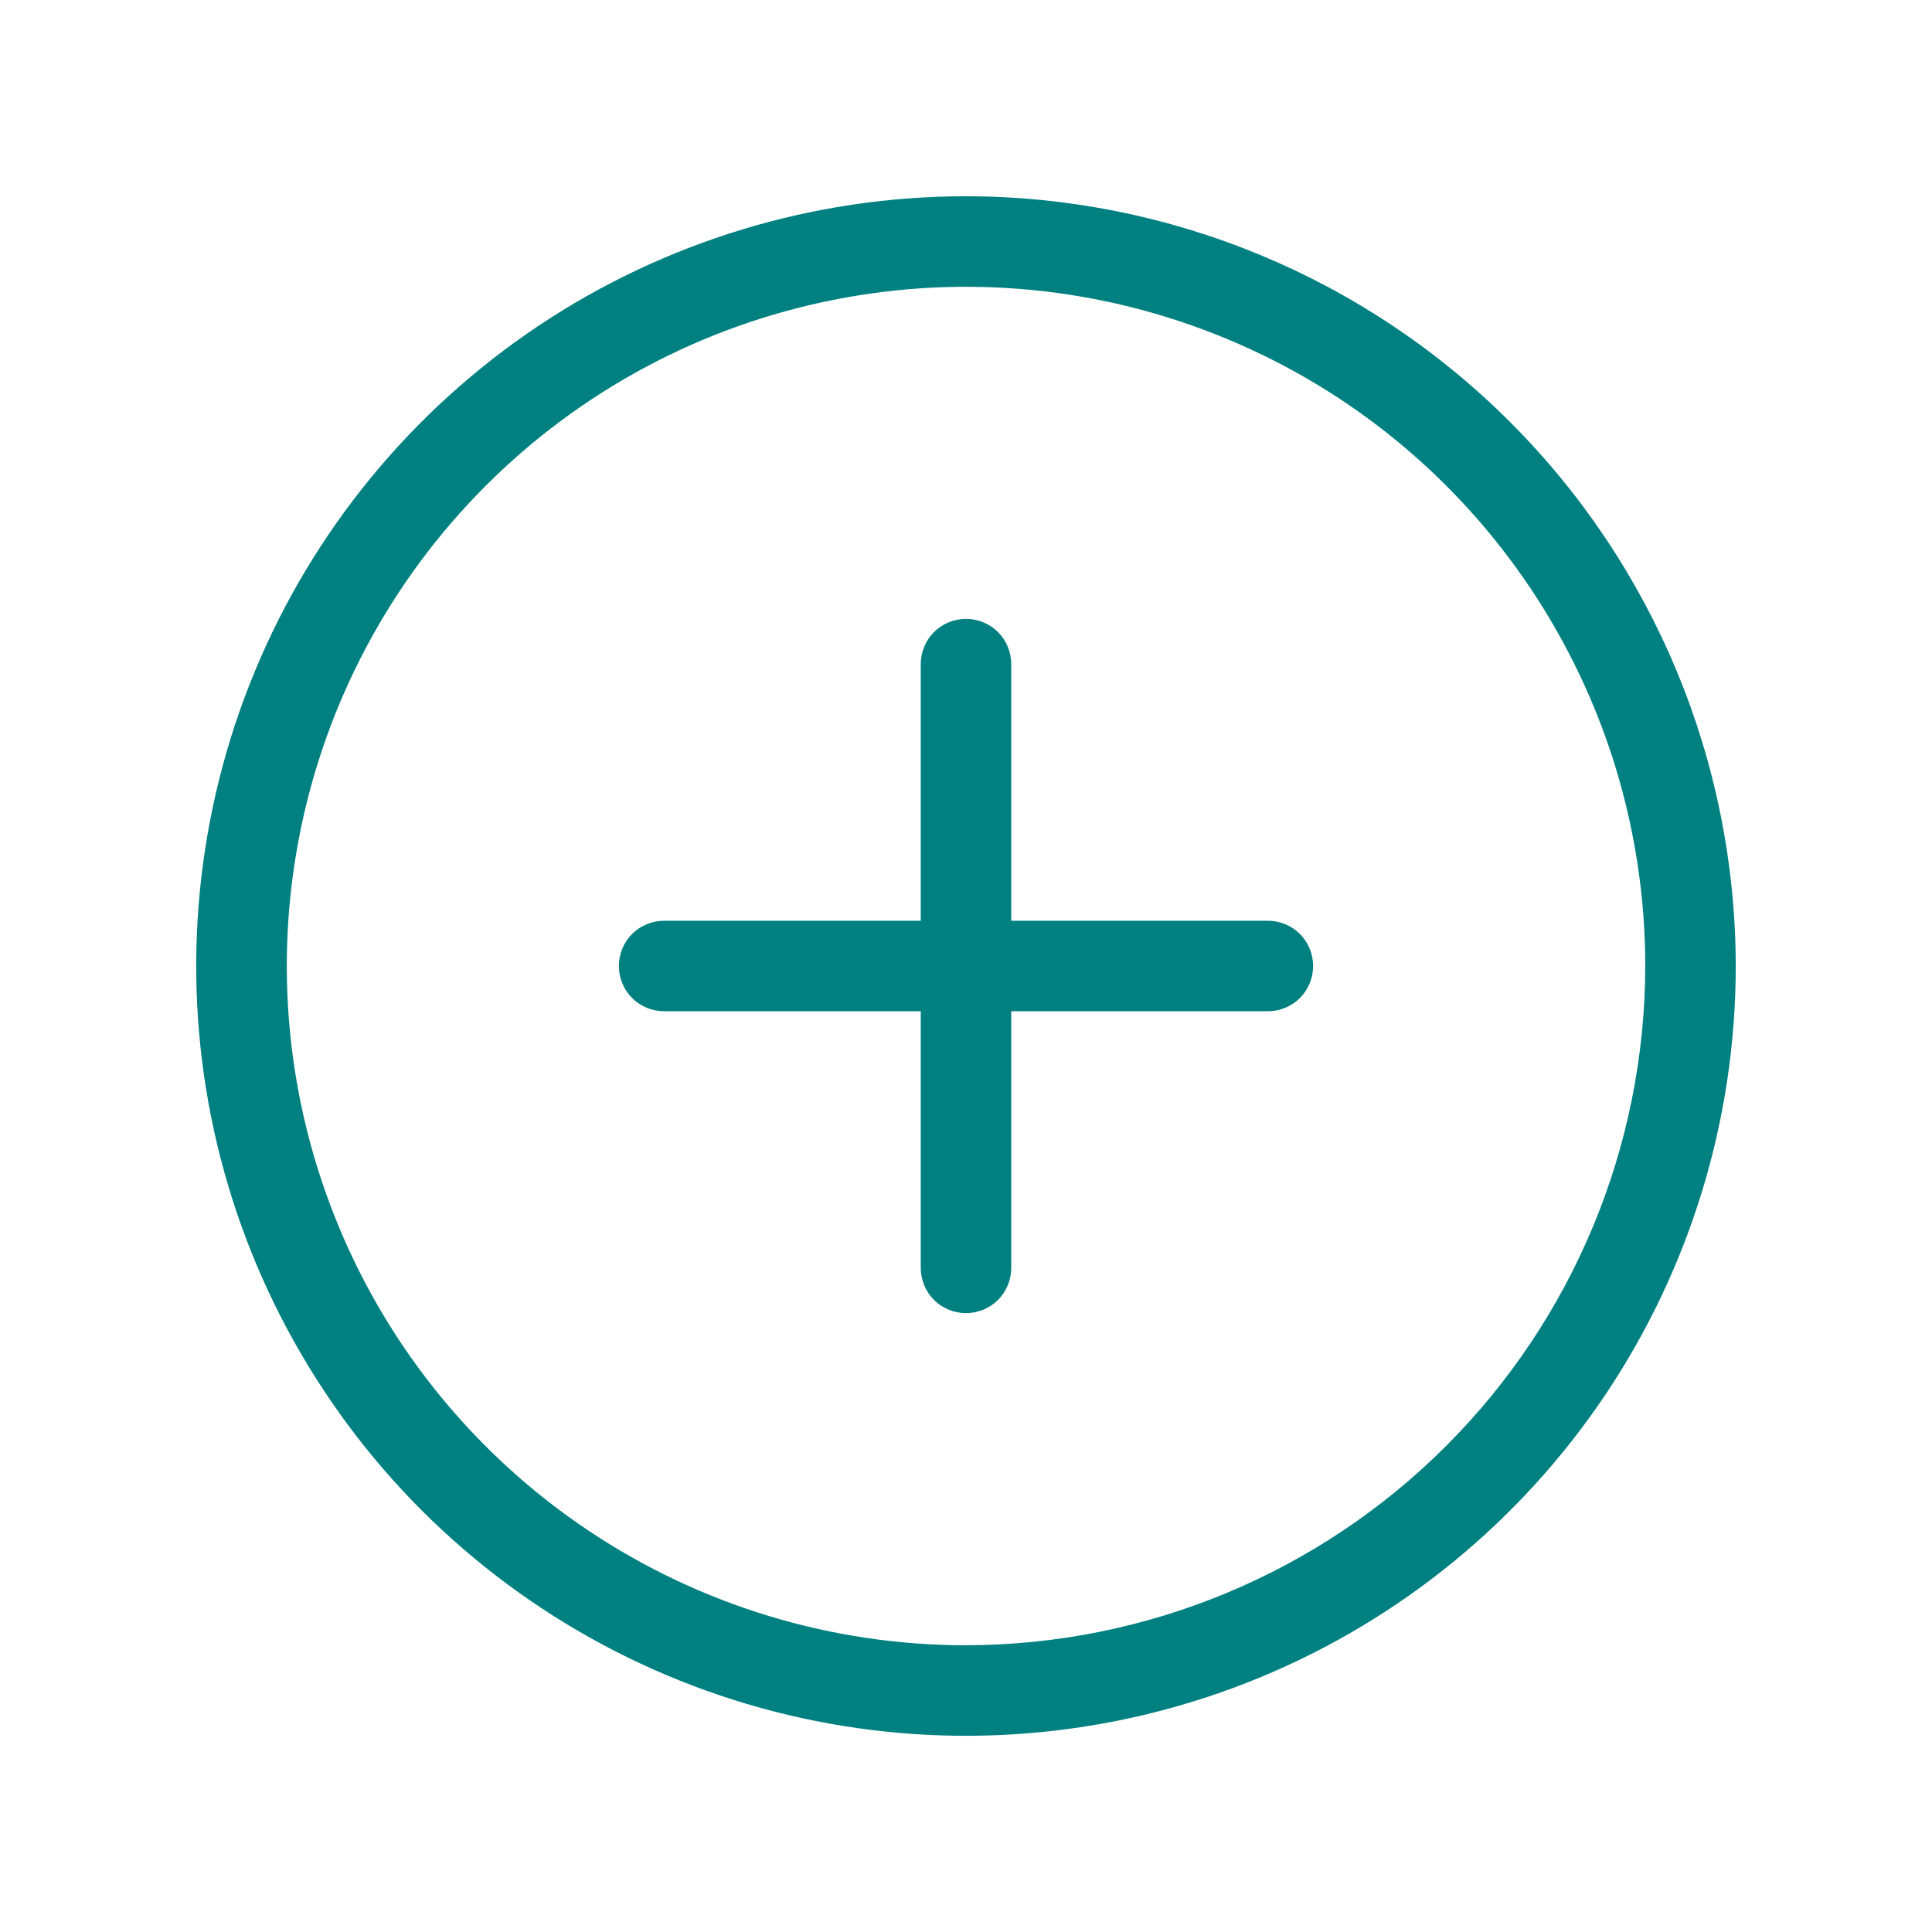 <svg width="24" height="24" viewBox="0 0 24 24" fill="none" xmlns="http://www.w3.org/2000/svg">
<path d="M12 2.438C10.109 2.438 8.26 2.998 6.687 4.049C5.115 5.1 3.889 6.593 3.165 8.341C2.442 10.088 2.252 12.011 2.621 13.866C2.99 15.72 3.901 17.424 5.238 18.762C6.576 20.099 8.28 21.01 10.134 21.379C11.989 21.748 13.912 21.558 15.659 20.835C17.407 20.111 18.9 18.885 19.951 17.313C21.002 15.74 21.562 13.891 21.562 12C21.559 9.465 20.551 7.034 18.758 5.242C16.966 3.449 14.535 2.44 12 2.438ZM12 20.438C10.331 20.438 8.7 19.943 7.312 19.015C5.925 18.088 4.843 16.771 4.205 15.229C3.566 13.687 3.399 11.991 3.725 10.354C4.05 8.717 4.854 7.214 6.034 6.034C7.214 4.854 8.717 4.05 10.354 3.725C11.991 3.399 13.687 3.566 15.229 4.205C16.771 4.843 18.088 5.925 19.015 7.312C19.943 8.7 20.438 10.331 20.438 12C20.435 14.237 19.545 16.382 17.963 17.963C16.382 19.545 14.237 20.435 12 20.438ZM16.312 12C16.312 12.149 16.253 12.292 16.148 12.398C16.042 12.503 15.899 12.562 15.75 12.562H12.562V15.75C12.562 15.899 12.503 16.042 12.398 16.148C12.292 16.253 12.149 16.312 12 16.312C11.851 16.312 11.708 16.253 11.602 16.148C11.497 16.042 11.438 15.899 11.438 15.75V12.562H8.25C8.101 12.562 7.958 12.503 7.852 12.398C7.747 12.292 7.688 12.149 7.688 12C7.688 11.851 7.747 11.708 7.852 11.602C7.958 11.497 8.101 11.438 8.25 11.438H11.438V8.25C11.438 8.101 11.497 7.958 11.602 7.852C11.708 7.747 11.851 7.688 12 7.688C12.149 7.688 12.292 7.747 12.398 7.852C12.503 7.958 12.562 8.101 12.562 8.25V11.438H15.75C15.899 11.438 16.042 11.497 16.148 11.602C16.253 11.708 16.312 11.851 16.312 12Z" fill="#008080"/>
</svg>
